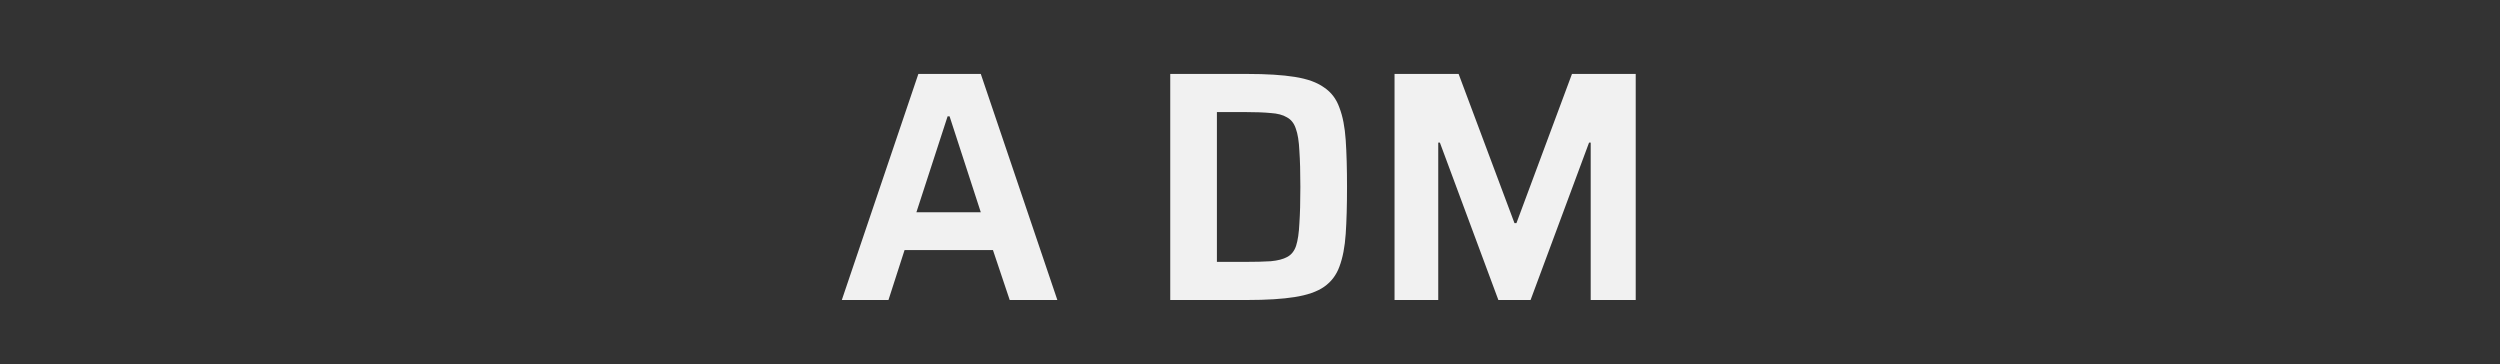 <svg width="350" height="51" viewBox="0 0 350 51" fill="none" xmlns="http://www.w3.org/2000/svg">
<rect x="0" y="0" width="350" height="51" fill="#333333" stroke="none"/>
<path d="M117.853 42L128.571 10.352H137.311L148.029 42H141.359L139.013 35.008H126.639L124.385 42H117.853ZM128.295 29.718H137.311L132.941 16.286H132.665L128.295 29.718ZM163.835 42V10.352H174.599C177.329 10.352 179.552 10.49 181.269 10.766C183.017 11.042 184.382 11.533 185.363 12.238C186.375 12.913 187.096 13.863 187.525 15.09C187.985 16.286 188.277 17.789 188.399 19.598C188.522 21.407 188.583 23.6 188.583 26.176C188.583 28.752 188.522 30.945 188.399 32.754C188.277 34.563 187.985 36.081 187.525 37.308C187.096 38.504 186.375 39.455 185.363 40.16C184.382 40.835 183.017 41.31 181.269 41.586C179.552 41.862 177.329 42 174.599 42H163.835ZM170.367 36.664H174.231C175.734 36.664 176.961 36.633 177.911 36.572C178.893 36.48 179.659 36.281 180.211 35.974C180.794 35.667 181.208 35.146 181.453 34.41C181.699 33.643 181.852 32.601 181.913 31.282C182.005 29.963 182.051 28.261 182.051 26.176C182.051 24.121 182.005 22.435 181.913 21.116C181.852 19.767 181.683 18.724 181.407 17.988C181.162 17.252 180.748 16.731 180.165 16.424C179.613 16.087 178.862 15.887 177.911 15.826C176.961 15.734 175.734 15.688 174.231 15.688H170.367V36.664ZM195.236 42V10.352H204.206L212.026 31.236H212.302L220.076 10.352H229V42H222.698V19.966H222.468L214.28 42H209.772L201.584 19.966H201.354V42H195.236Z" fill="#F1F1F1"/>
</svg>
